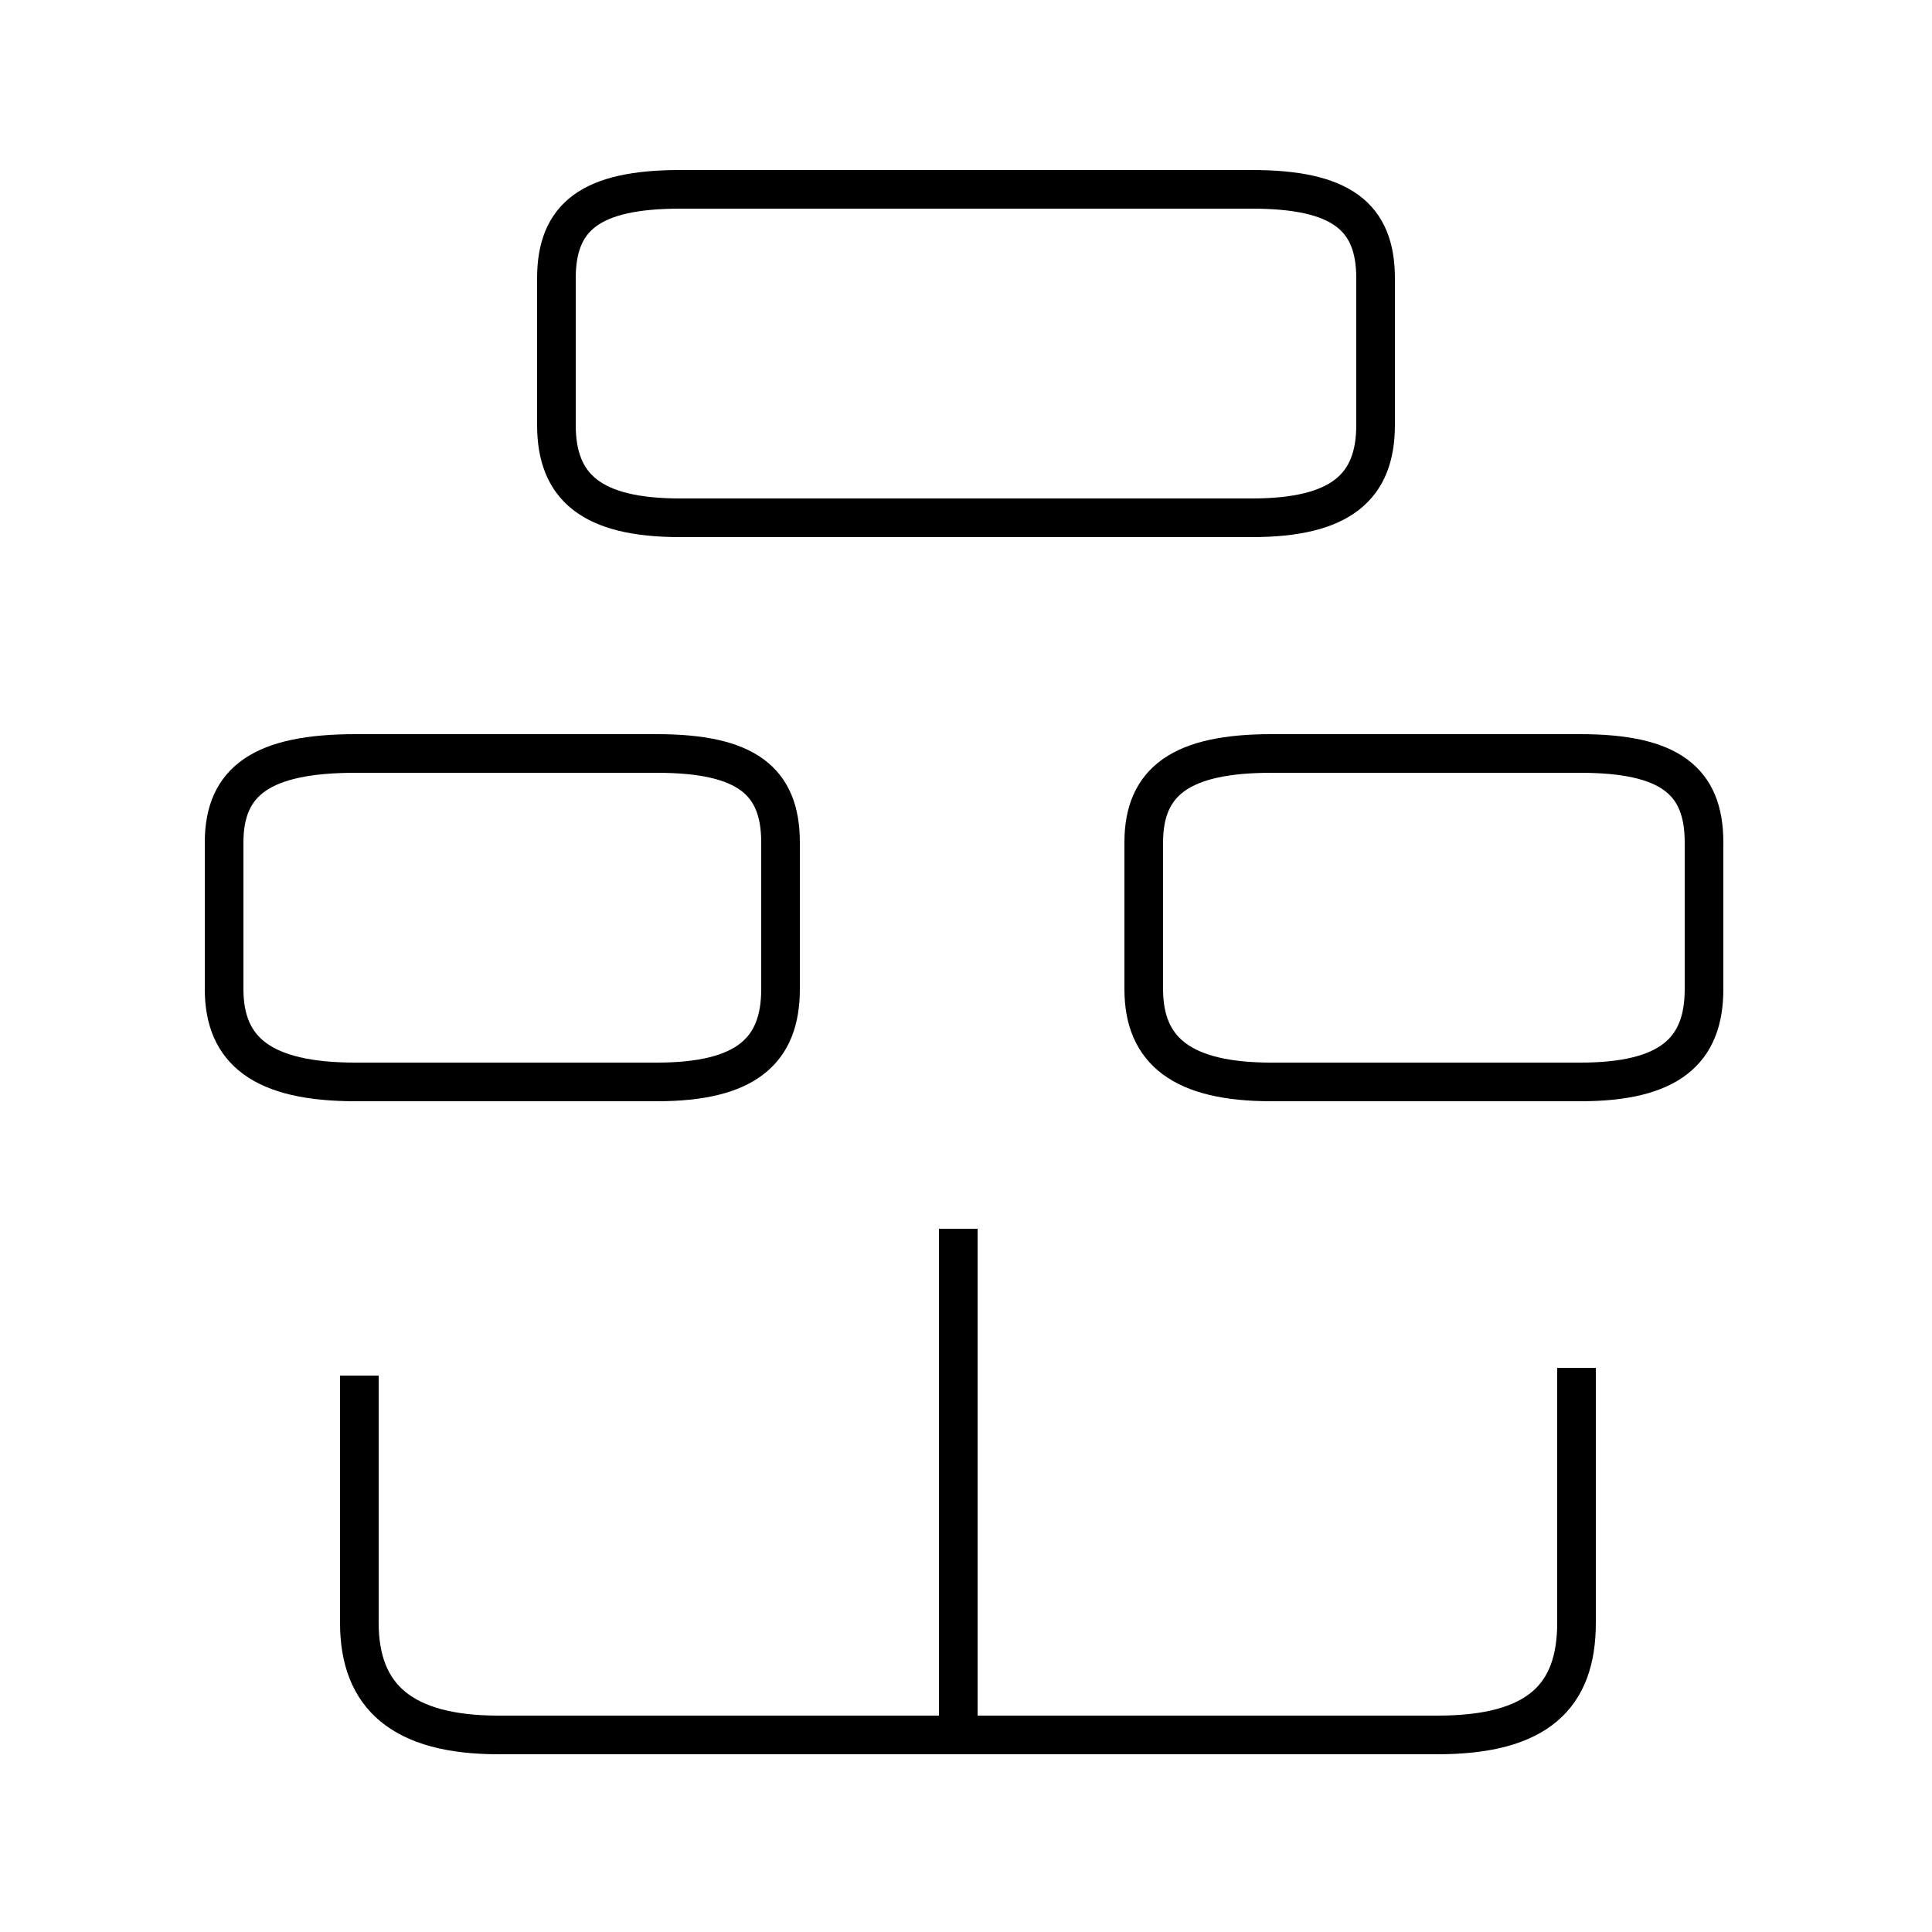 <?xml version='1.0' encoding='utf8'?>
<svg viewBox="0.0 -6.0 50.0 50.0" version="1.1" xmlns="http://www.w3.org/2000/svg">
<rect x="0.0" y="-6.0" width="50.0" height="50.0" fill="#808080" stroke="none"/>
<rect x="-1000" y="-1000" width="2000" height="2000" stroke="white" fill="white"/>
<g style="fill:white;stroke:#000000;  stroke-width:1">
<path d="M 9.3 -8.4 L 9.3 -2.0 C 9.3 -0.1 10.4 0.9 12.9 0.9 L 37.2 0.9 C 39.8 0.9 40.8 -0.1 40.8 -2.0 L 40.8 -8.6 M 24.8 0.7 L 24.8 -12.2 M 17.0 -24.5 L 9.2 -24.5 C 6.8 -24.5 5.8 -23.8 5.8 -22.2 L 5.8 -18.4 C 5.8 -16.8 6.8 -16.0 9.2 -16.0 L 17.0 -16.0 C 19.3 -16.0 20.2 -16.8 20.2 -18.4 L 20.2 -22.2 C 20.2 -23.8 19.3 -24.5 17.0 -24.5 Z M 40.9 -24.5 L 32.9 -24.5 C 30.6 -24.5 29.6 -23.8 29.6 -22.2 L 29.6 -18.4 C 29.6 -16.8 30.6 -16.0 32.9 -16.0 L 40.9 -16.0 C 43.2 -16.0 44.1 -16.8 44.1 -18.4 L 44.1 -22.2 C 44.1 -23.8 43.2 -24.5 40.9 -24.5 Z M 17.6 -30.6 L 32.4 -30.6 C 34.7 -30.6 35.6 -31.4 35.6 -33.0 L 35.6 -36.8 C 35.6 -38.4 34.7 -39.1 32.4 -39.1 L 17.6 -39.1 C 15.3 -39.1 14.4 -38.4 14.4 -36.8 L 14.4 -33.0 C 14.4 -31.4 15.3 -30.6 17.6 -30.6 Z" transform="translate(0.0 38.0)" />
</g>
</svg>